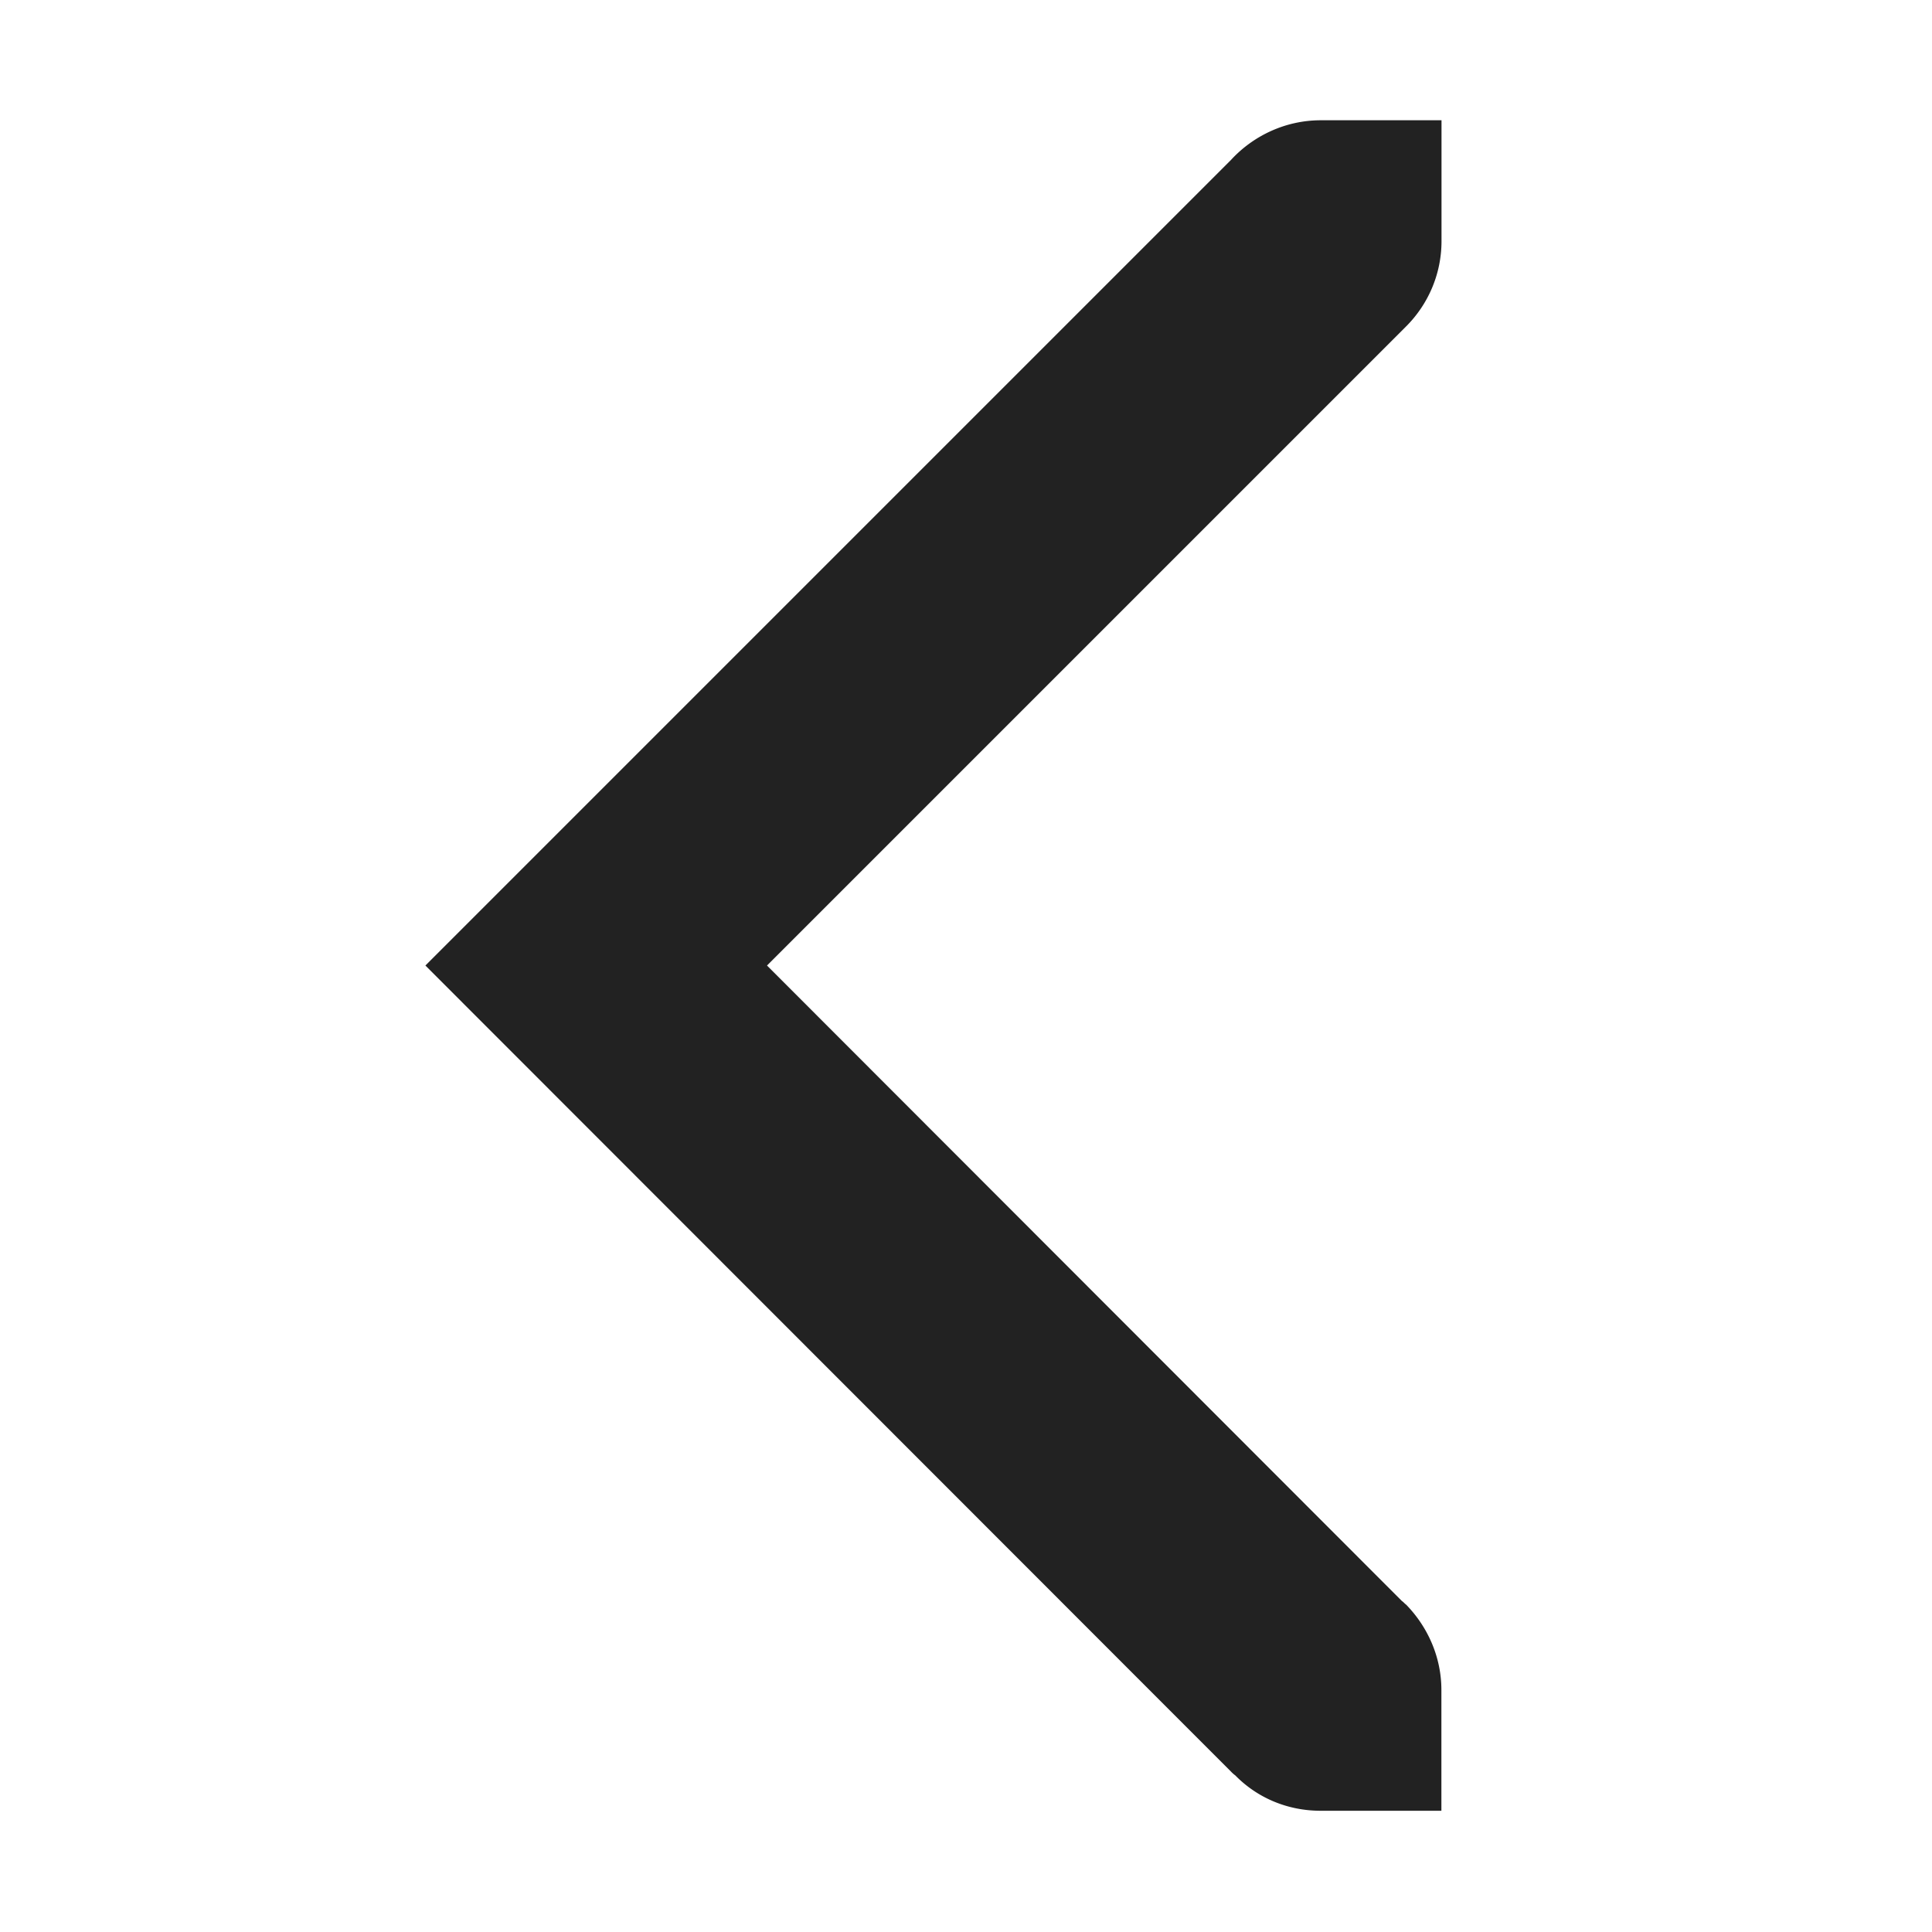 <svg xmlns="http://www.w3.org/2000/svg" width="16" height="16"><path fill="#222" d="M10.938.996c-.293 0-.56.129-.743.328L3.523 7.996l6.672 6.676a.253.253 0 0 0 .035.031c.18.184.43.293.707.293h1v-1c0-.273-.113-.523-.292-.707-.012-.008-.02-.02-.036-.031L6.352 7.996l5.293-5.293c.18-.18.293-.43.293-.707v-1zm0 0"/></svg>